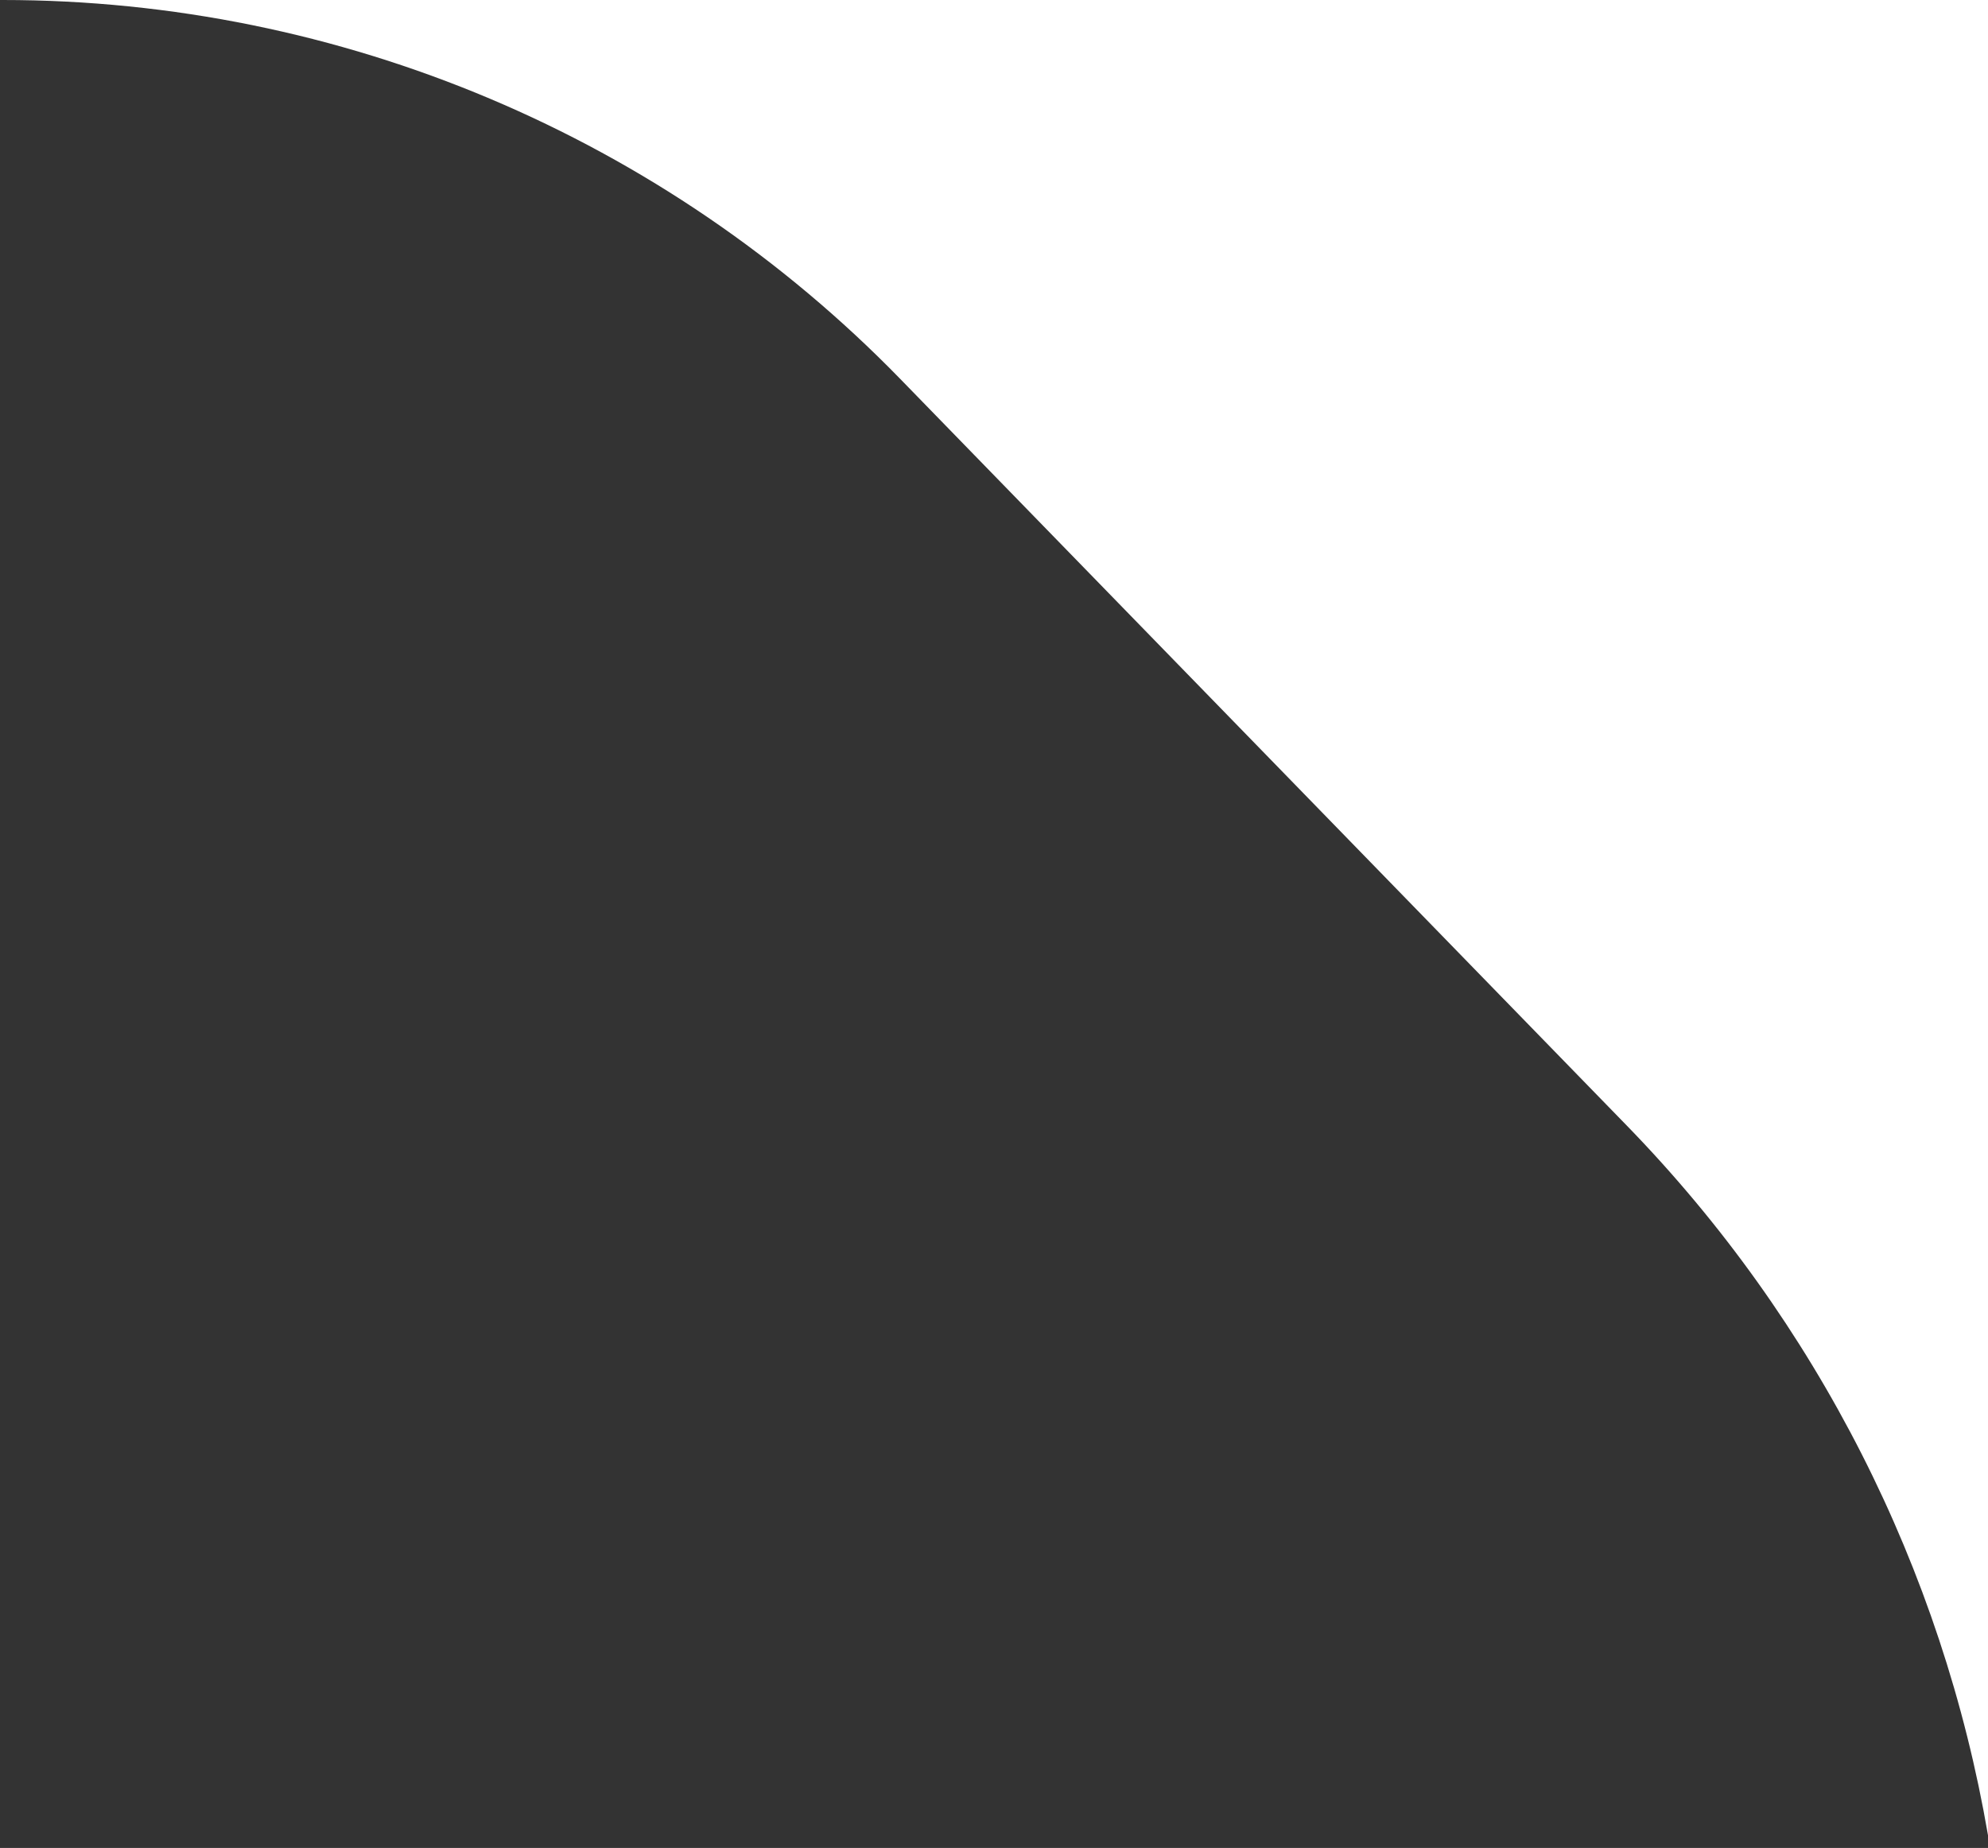 <svg width="71" height="66" viewBox="0 0 71 66" fill="none" xmlns="http://www.w3.org/2000/svg">
<rect x="0" y="0" width="71" height="66" fill="#333333" stroke="none"/>
<path fill-rule="evenodd" clip-rule="evenodd" d="M71 65.548V0H0.092C12.169 0 23.733 4.883 32.156 13.538L45.33 27.076L58.092 40.192C64.902 47.19 69.37 56.047 71 65.548Z" fill="white"/>
</svg>
